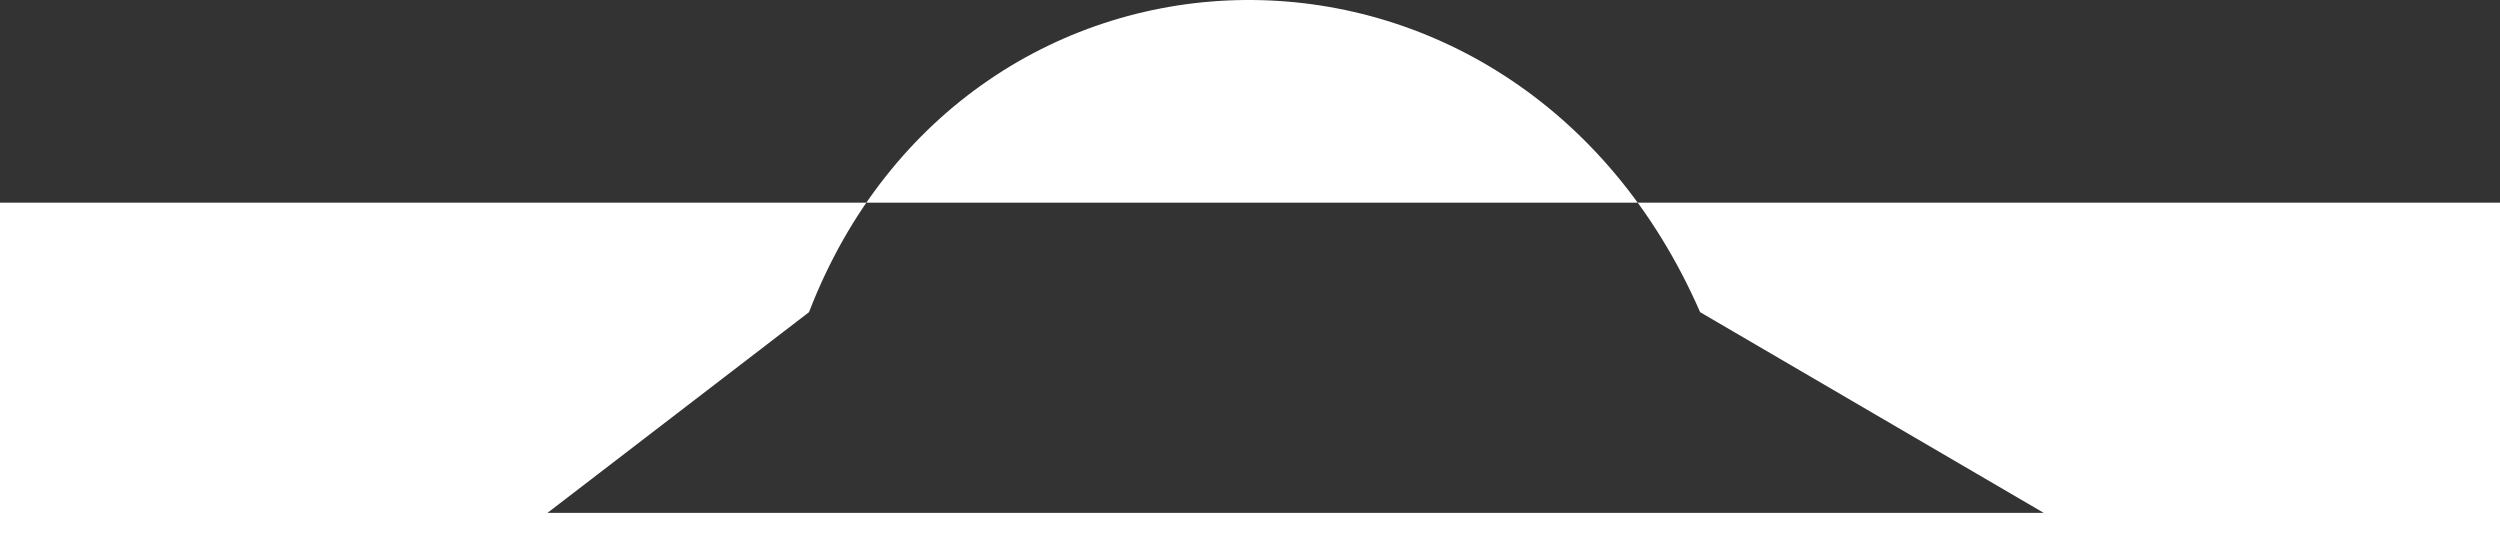 <svg 
          width="411" 
          height="90.32" fill="none" 
          xmlns="http://www.w3.org/2000/svg">
          <rect width="100%" height="100%" fill="#333333" stroke="none"/>
          <path d="M 0 33.32 L 411 33.32 L 411 90.32 L 0 90.32 L 0 33.32 ZM 133 51.32 L 90 84.32 L 336 84.32 L 279.5 51.32 C 249.096 -18.251 158.935 -15.953 133 51.32 Z" fill="rgb(255,255,255)"/>
        </svg>